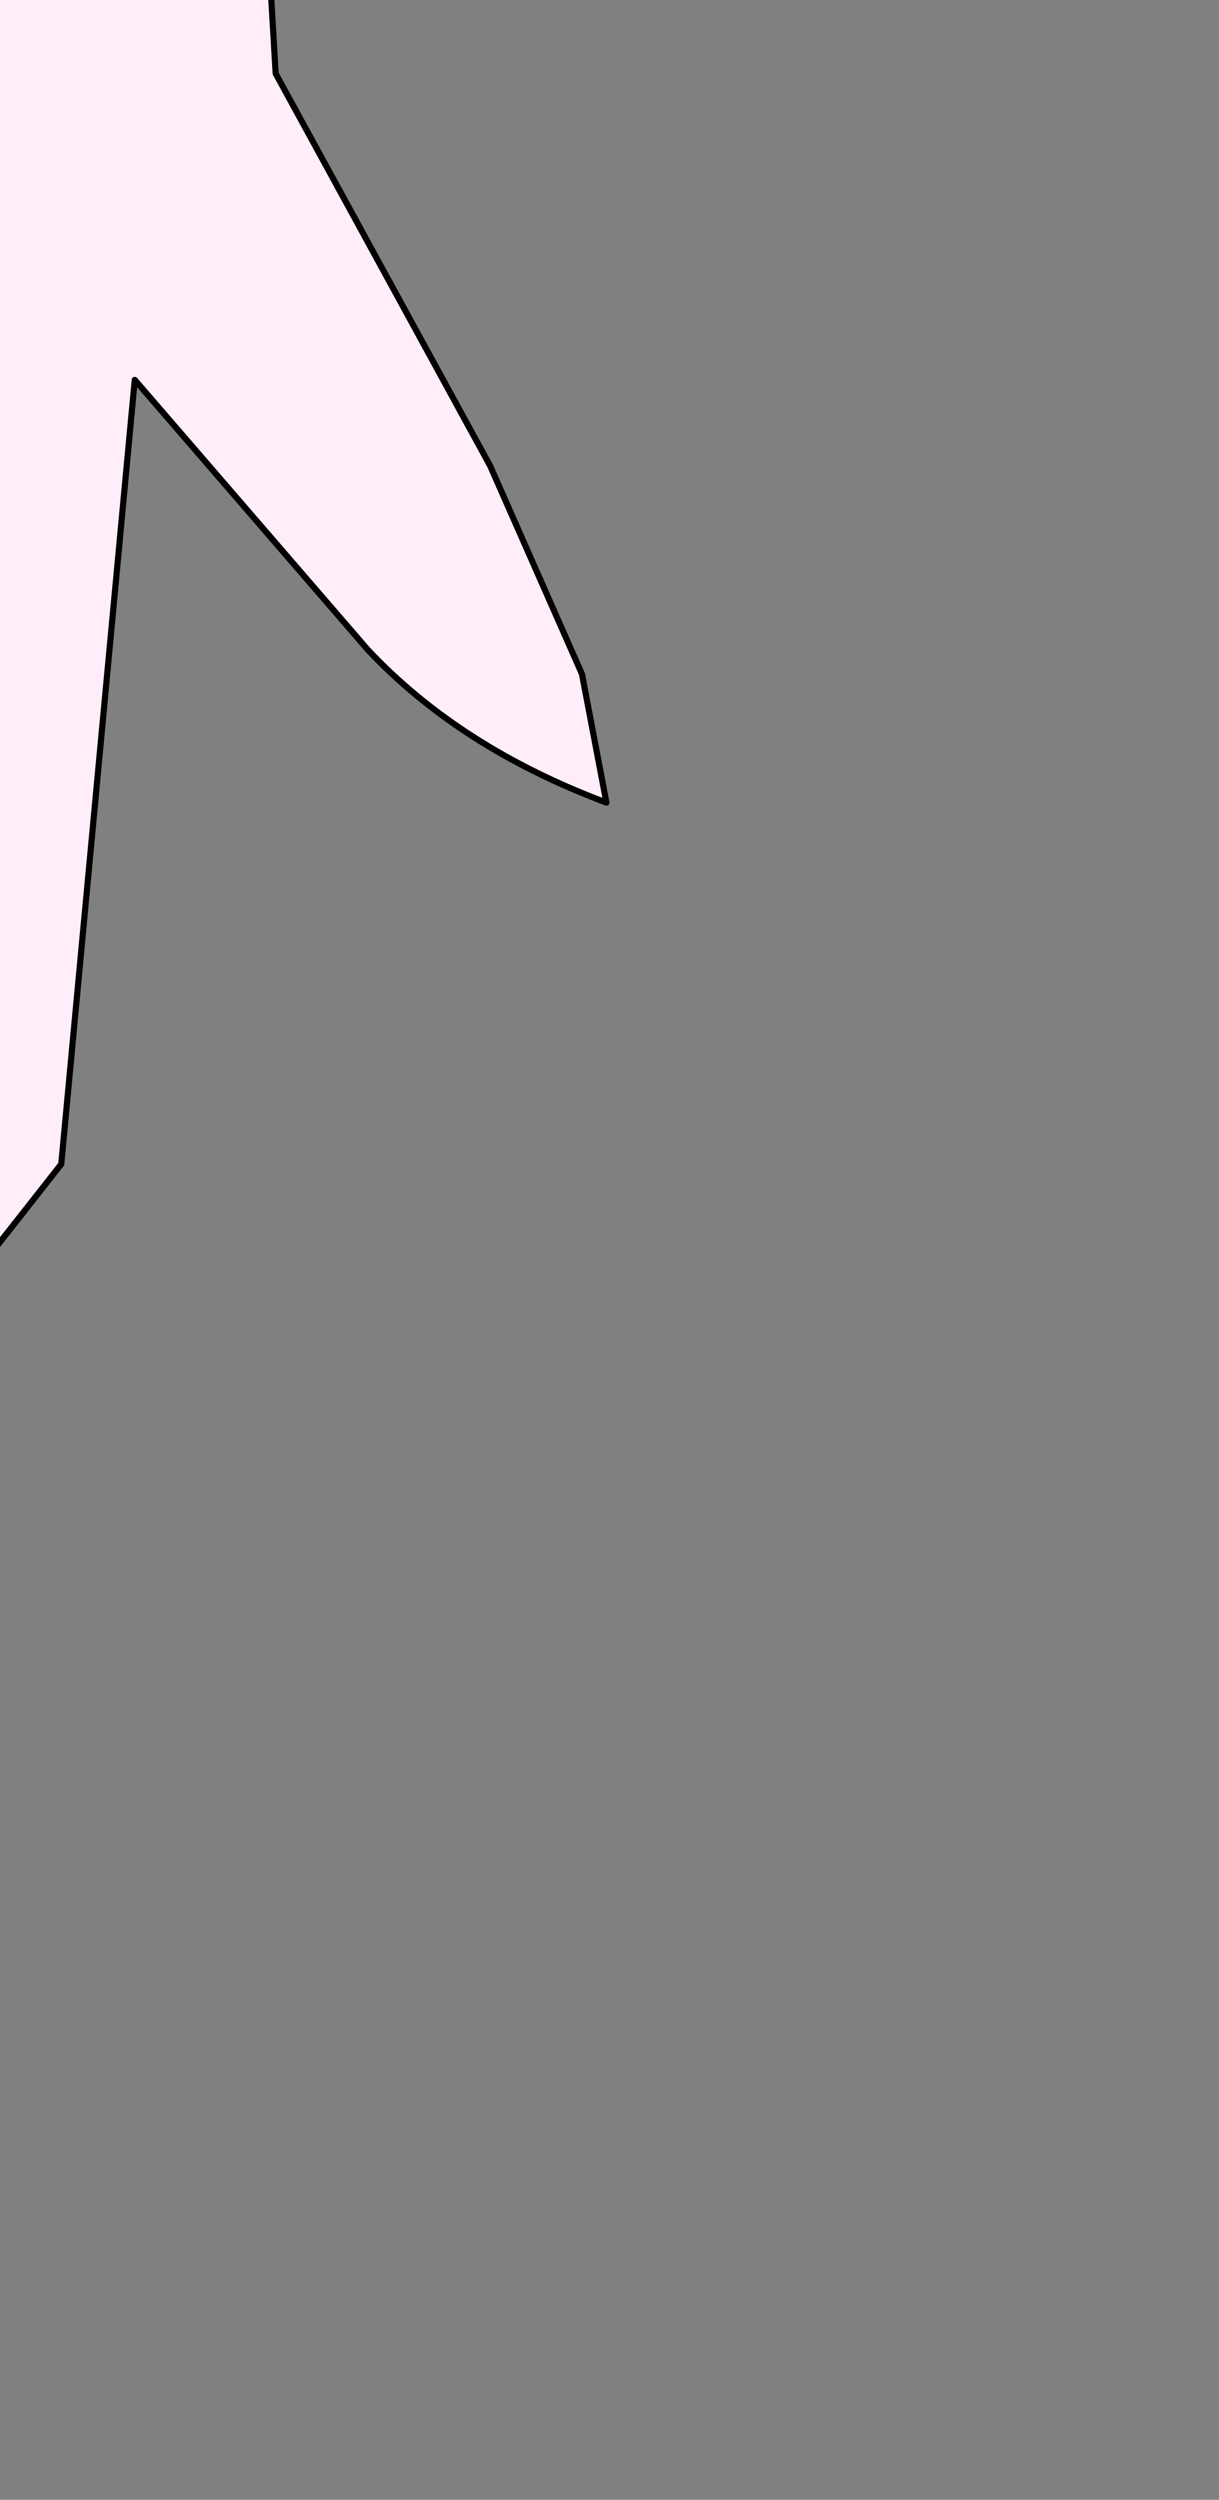 <?xml version="1.0" encoding="UTF-8" standalone="no"?>
<svg xmlns:xlink="http://www.w3.org/1999/xlink" height="20.4px" width="9.95px" xmlns="http://www.w3.org/2000/svg">
  <rect width="100%" height="100%" fill="#808080" stroke="none"/>
  <g transform="matrix(1.0, 0.0, 0.0, 1.0, 0.0, 0.0)">
    <path d="M1.5 -5.05 L2.1 -1.45 2.2 -0.25 2.25 0.6 4.0 3.8 4.75 5.5 4.95 6.55 Q3.75 6.1 3.0 5.3 L1.1 3.1 0.5 9.5 -0.05 10.2 -1.55 4.0 -2.2 4.05 -3.7 4.95 -4.6 5.5 -4.75 5.4 -5.0 4.8 -4.35 3.85 -4.0 3.3 Q-3.3 2.25 -3.0 1.15 -2.45 -0.65 -2.35 -2.6 L-2.0 -3.05 Q-2.35 -6.65 -0.95 -9.9 L-0.3 -10.2 Q0.7 -10.1 0.8 -9.0 1.0 -7.1 1.5 -5.05" fill="#ffeef9" fill-rule="evenodd" stroke="none"/>
    <path d="M1.5 -5.05 L2.1 -1.45 2.2 -0.25 2.25 0.6 4.0 3.8 4.75 5.5 4.95 6.55 Q3.75 6.1 3.0 5.3 L1.1 3.1 0.5 9.5 -0.05 10.2 -1.55 4.0 -2.2 4.05 -3.7 4.95 -4.6 5.5 -4.75 5.4 -5.0 4.8 -4.35 3.85 -4.0 3.3 Q-3.3 2.25 -3.0 1.15 -2.45 -0.65 -2.35 -2.6 L-2.0 -3.05 Q-2.35 -6.65 -0.95 -9.9 L-0.3 -10.2 Q0.7 -10.1 0.8 -9.0 1.0 -7.1 1.5 -5.05 Z" fill="none" stroke="#000000" stroke-linecap="round" stroke-linejoin="round" stroke-width="0.05"/>
  </g>
</svg>
